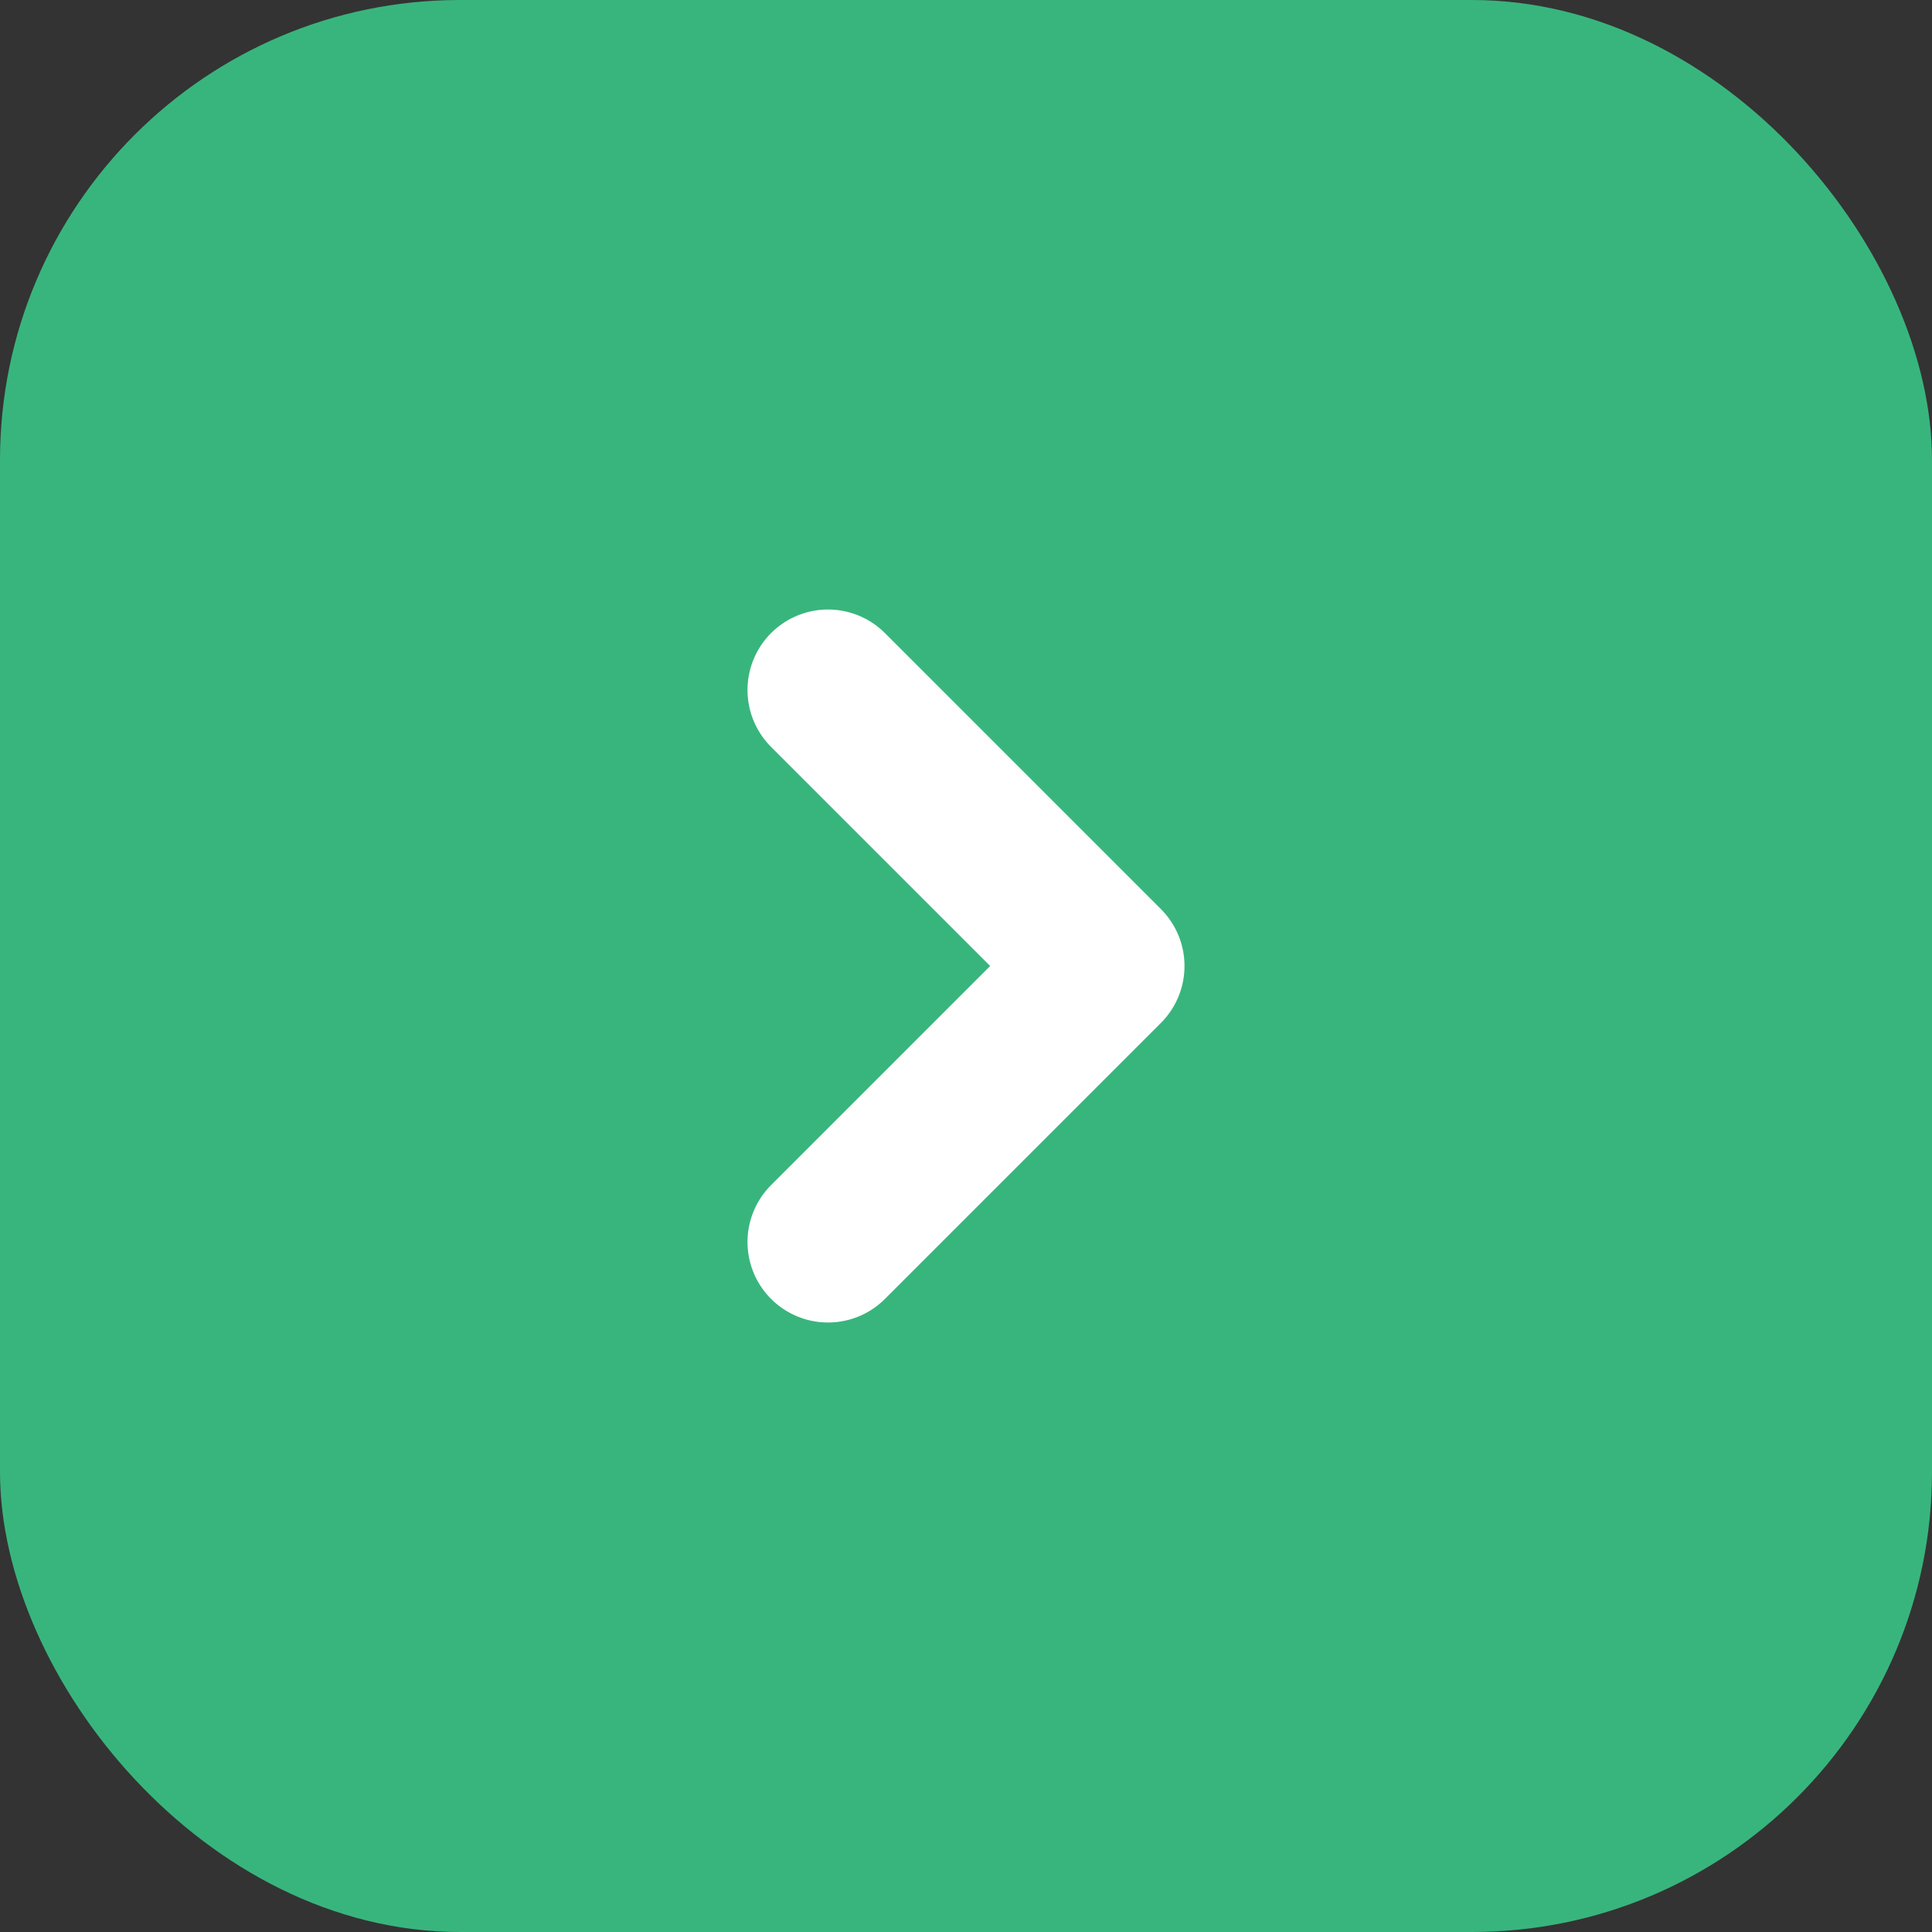 <svg width="42" height="42" viewBox="0 0 42 42" fill="none" xmlns="http://www.w3.org/2000/svg">
<rect x="0" y="0" width="42" height="42" fill="#333333" stroke="none"/>
<rect width="42" height="42" rx="10" fill="#38B57D"/>
<path d="M18 15L24 21L18 27" stroke="white" stroke-width="3.5" stroke-linecap="round" stroke-linejoin="round"/>
</svg>
